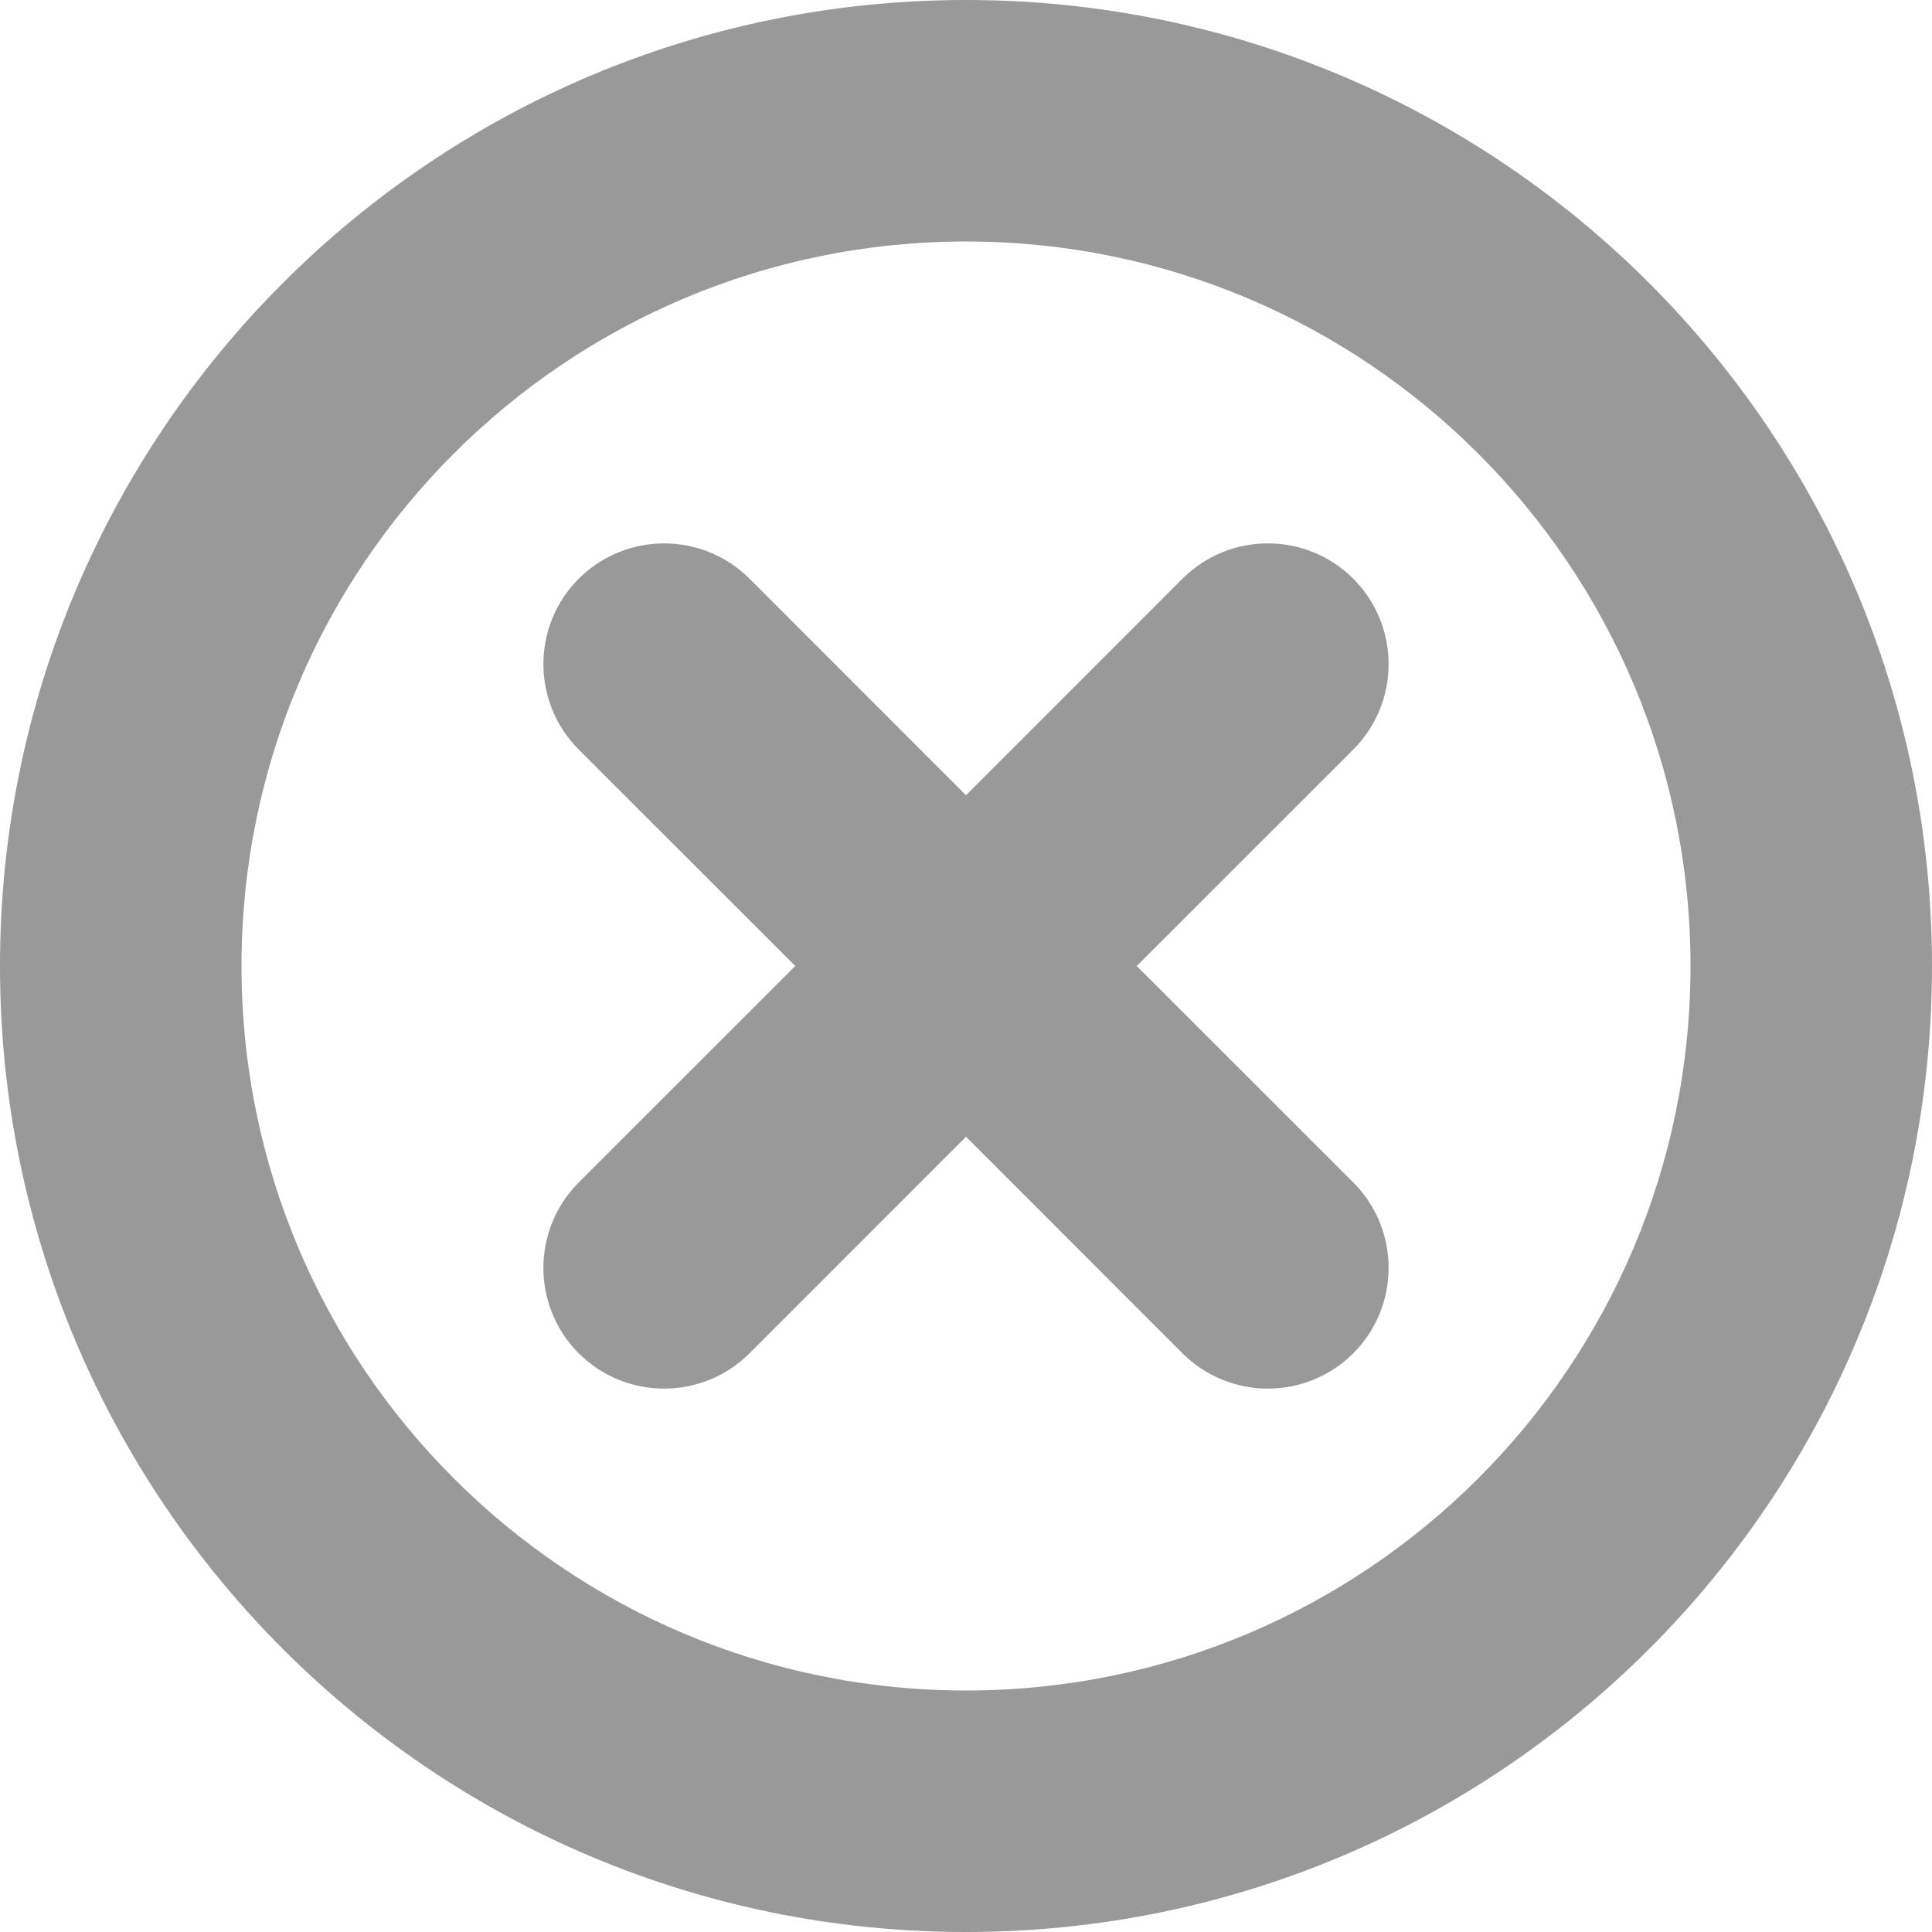 <svg width="24" height="24" viewBox="0 0 24 24" fill="none" xmlns="http://www.w3.org/2000/svg">
<path fill-rule="evenodd" clip-rule="evenodd" d="M12 3C16.971 3 21 7.029 21 12C21 16.971 16.971 21 12 21C7.029 21 3 16.971 3 12C3 7.029 7.029 3 12 3ZM12 0C18.627 0 24 5.373 24 12C24 18.627 18.627 24 12 24C5.373 24 0 18.627 0 12C0 5.373 5.373 0 12 0Z" fill="#999999"></path>
<path fill-rule="evenodd" clip-rule="evenodd" d="M9.311 7.189C8.725 6.604 7.775 6.604 7.189 7.189C6.604 7.775 6.604 8.725 7.189 9.311L9.879 12L7.189 14.689C6.604 15.275 6.604 16.225 7.189 16.811C7.775 17.396 8.725 17.396 9.311 16.811L12 14.121L14.689 16.811C15.275 17.396 16.225 17.396 16.811 16.811C17.396 16.225 17.396 15.275 16.811 14.689L14.121 12L16.811 9.311C17.396 8.725 17.396 7.775 16.811 7.189C16.225 6.604 15.275 6.604 14.689 7.189L12 9.879L9.311 7.189Z" fill="#999999"></path>
</svg>
